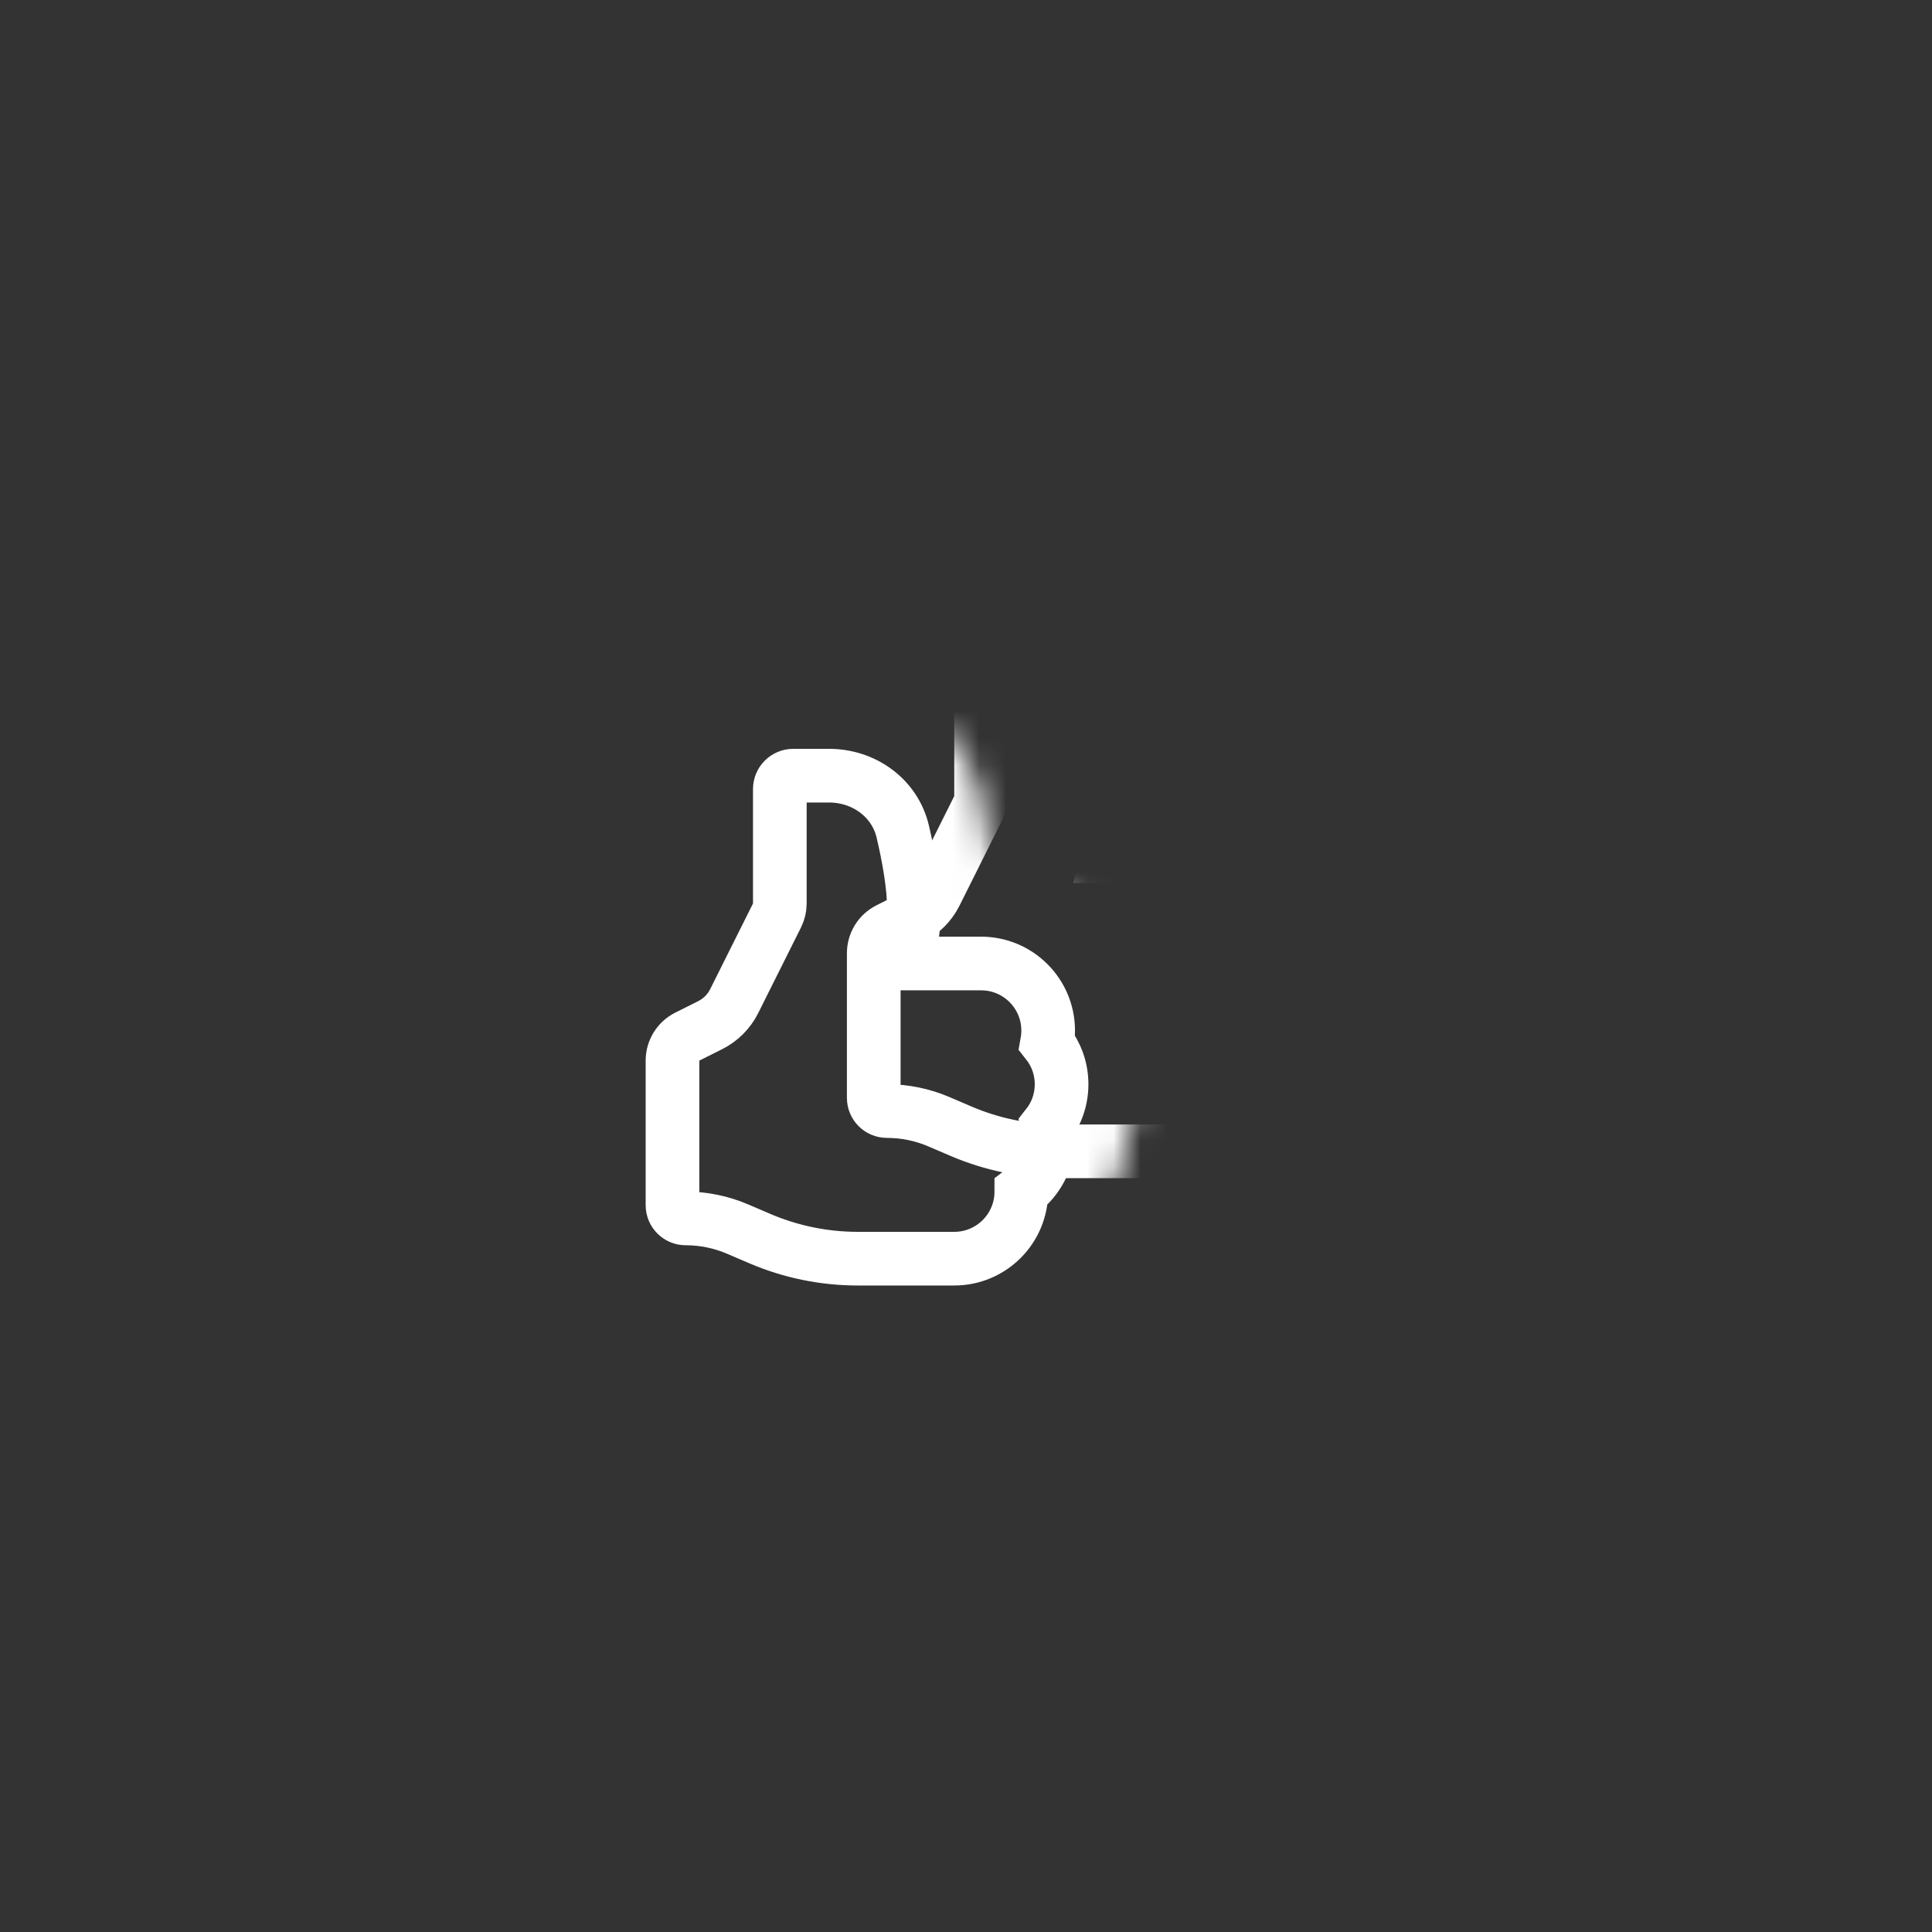 <svg xmlns="http://www.w3.org/2000/svg" viewBox="0 0 72 72" width="72" height="72" preserveAspectRatio="xMidYMid meet" style="width: 100%; height: 100%; transform: translate3d(0px, 0px, 0px);"><rect x="0" y="0" width="72" height="72" fill="#333333" stroke="none"/><defs><clipPath id="__lottie_element_342"><rect width="72" height="72" x="0" y="0"></rect></clipPath><clipPath id="__lottie_element_344"><path d="M0,0 L410,0 L410,410 L0,410z"></path></clipPath><filter id="__lottie_element_361" filterUnits="objectBoundingBox" x="0%" y="0%" width="100%" height="100%"><feComponentTransfer in="SourceGraphic"><feFuncA type="table" tableValues="1.0 0.0"></feFuncA></feComponentTransfer></filter><mask id="__lottie_element_360" mask-type="alpha"><g filter="url(#__lottie_element_361)"><rect width="72" height="72" x="0" y="0" fill="#ffffff" opacity="0"></rect><g transform="matrix(1,0,0,1,31.5,37.032)" opacity="1" style="display: block;"><g opacity="1" transform="matrix(1,0,0,1,0,0)"><path fill="rgb(63,84,255)" fill-opacity="1" d=" M7.4,5.54 C7.389,5.568 7.377,5.595 7.365,5.622 M-7.275,-0.207 C-7.275,-0.207 -7.824,-2.13 -7.824,-2.13 M-3.75,8 C-3.75,8 -4.742,9.736 -4.742,9.736 M-4.742,9.736 C-4.742,9.736 -4.915,9.638 -4.915,9.638 C-5.646,9.22 -6.474,9 -7.316,9 C-8.798,9 -10,7.798 -10,6.316 C-10,6.316 -10,0.754 -10,0.754 C-10,-0.585 -9.112,-1.762 -7.824,-2.13 C-7.824,-2.13 -5.789,-2.712 -5.789,-2.712 C-5.789,-2.712 -4,-5.574 -4,-5.574 C-4,-5.574 -4,-8.524 -4,-8.524 C-4,-9.892 -2.892,-11 -1.524,-11 C0.926,-11 2.994,-9.175 3.298,-6.744 C3.298,-6.744 3.376,-6.116 3.376,-6.116 C3.464,-5.413 3.458,-4.701 3.359,-4 C3.359,-4 5.5,-4 5.5,-4 C7.433,-4 9,-2.433 9,-0.5 C9,-0.403 8.996,-0.306 8.988,-0.211 C9.614,0.421 10,1.29 10,2.25 C10,2.972 9.782,3.642 9.408,4.199 C9.468,4.456 9.5,4.724 9.5,5 C9.5,6.199 8.898,7.256 7.979,7.887 C7.786,9.638 6.302,11 4.5,11 C4.5,11 0.016,11 0.016,11 C-1.653,11 -3.293,10.564 -4.742,9.736z"></path></g></g></g></mask><filter id="__lottie_element_368" filterUnits="objectBoundingBox" x="0%" y="0%" width="100%" height="100%"><feComponentTransfer in="SourceGraphic"><feFuncA type="table" tableValues="1.0 0.0"></feFuncA></feComponentTransfer></filter><mask id="__lottie_element_367" mask-type="alpha"><g filter="url(#__lottie_element_368)"><rect width="72" height="72" x="0" y="0" fill="#ffffff" opacity="0"></rect><g style="display: none;"><g><path></path></g></g></g></mask><filter id="__lottie_element_375" filterUnits="objectBoundingBox" x="0%" y="0%" width="100%" height="100%"><feComponentTransfer in="SourceGraphic"><feFuncA type="table" tableValues="1.0 0.0"></feFuncA></feComponentTransfer></filter><mask id="__lottie_element_374" mask-type="alpha"><g filter="url(#__lottie_element_375)"><rect width="72" height="72" x="0" y="0" fill="#ffffff" opacity="0"></rect><g transform="matrix(1,0,0,1,32.312,37.345)" opacity="1" style="display: block;"><g opacity="1" transform="matrix(1,0,0,1,0,0)"><path fill="rgb(63,84,255)" fill-opacity="1" d=" M-2.75,-12 C-2.75,-12 -1.412,-12 -1.412,-12 C1.121,-12 3.602,-10.359 4.251,-7.607 C4.424,-6.871 4.615,-5.93 4.702,-4.982 C7.426,-4.76 9.588,-2.554 9.741,0.189 C10.067,0.893 10.25,1.677 10.25,2.5 C10.25,3.324 10.067,4.107 9.741,4.811 C9.676,5.977 9.247,7.046 8.569,7.905 C7.948,10.262 5.802,12 3.25,12 C3.25,12 -0.346,12 -0.346,12 C-2.008,12 -3.654,11.662 -5.182,11.007 C-5.182,11.007 -6.005,10.655 -6.005,10.655 C-6.243,10.553 -6.5,10.5 -6.759,10.5 C-8.687,10.5 -10.25,8.937 -10.25,7.009 C-10.25,7.009 -10.25,1.618 -10.25,1.618 C-10.25,0.103 -9.394,-1.282 -8.039,-1.96 C-8.039,-1.96 -7.486,-2.236 -7.486,-2.236 C-7.486,-2.236 -6.25,-4.708 -6.25,-4.708 C-6.25,-4.708 -6.25,-8.5 -6.25,-8.5 C-6.25,-10.433 -4.683,-12 -2.75,-12z"></path></g></g></g></mask><filter id="__lottie_element_382" filterUnits="objectBoundingBox" x="0%" y="0%" width="100%" height="100%"><feComponentTransfer in="SourceGraphic"><feFuncA type="table" tableValues="1.0 0.0"></feFuncA></feComponentTransfer></filter><mask id="__lottie_element_381" mask-type="alpha"><g filter="url(#__lottie_element_382)"><rect width="72" height="72" x="0" y="0" fill="#ffffff" opacity="0"></rect><g style="display: none;"><g><path></path></g></g></g></mask></defs><g clip-path="url(#__lottie_element_342)"><g mask="url(#__lottie_element_381)" style="display: none;"><g><g><path stroke-linecap="butt" stroke-linejoin="miter" fill-opacity="0" stroke-miterlimit="4"></path></g></g></g><g style="display: none;"><g><path stroke-linecap="butt" stroke-linejoin="miter" fill-opacity="0" stroke-miterlimit="4"></path></g></g><g mask="url(#__lottie_element_374)" style="display: block;"><g transform="matrix(1,0,0,1,39.812,33.906)" opacity="1"><g opacity="1" transform="matrix(1,0,0,1,0,0)"><path stroke-linecap="butt" stroke-linejoin="miter" fill-opacity="0" stroke-miterlimit="4" stroke="rgb(255,255,255)" stroke-opacity="1" stroke-width="2" d=" M-2.75,-9 C-2.75,-9 -1.412,-9 -1.412,-9 C-0.121,-9 1.035,-8.175 1.331,-6.918 C1.551,-5.983 1.75,-4.892 1.75,-4 C1.75,-3.305 1.629,-2.611 1.472,-2 C1.472,-2 4.25,-2 4.25,-2 C5.631,-2 6.75,-0.881 6.75,0.5 C6.75,0.653 6.736,0.803 6.71,0.948 C7.048,1.374 7.25,1.914 7.25,2.5 C7.25,3.086 7.048,3.626 6.71,4.052 C6.736,4.197 6.75,4.347 6.75,4.5 C6.75,5.318 6.357,6.044 5.75,6.5 C5.75,7.881 4.631,9 3.25,9 C3.25,9 -0.346,9 -0.346,9 C-1.602,9 -2.845,8.745 -4,8.25 C-4,8.25 -4.823,7.897 -4.823,7.897 C-5.435,7.635 -6.094,7.5 -6.759,7.5 C-7.03,7.5 -7.25,7.28 -7.25,7.009 C-7.25,7.009 -7.25,1.618 -7.25,1.618 C-7.25,1.239 -7.036,0.893 -6.697,0.724 C-6.697,0.724 -5.846,0.298 -5.846,0.298 C-5.459,0.104 -5.146,-0.209 -4.952,-0.596 C-4.952,-0.596 -3.356,-3.789 -3.356,-3.789 C-3.287,-3.928 -3.25,-4.081 -3.25,-4.236 C-3.25,-4.236 -3.25,-8.5 -3.25,-8.5 C-3.25,-8.776 -3.026,-9 -2.75,-9z"></path></g></g></g><g transform="matrix(1,0,0,1,32.312,37.907)" opacity="1" style="display: block;"><g opacity="1" transform="matrix(1,0,0,1,0,0)"><path stroke-linecap="butt" stroke-linejoin="miter" fill-opacity="0" stroke-miterlimit="4" stroke="rgb(255,255,255)" stroke-opacity="1" stroke-width="2" d=" M-2.75,-9 C-2.75,-9 -1.412,-9 -1.412,-9 C-0.121,-9 1.035,-8.175 1.331,-6.918 C1.551,-5.983 1.75,-4.892 1.75,-4 C1.75,-3.305 1.629,-2.611 1.472,-2 C1.472,-2 4.25,-2 4.25,-2 C5.631,-2 6.75,-0.881 6.75,0.5 C6.75,0.653 6.736,0.803 6.71,0.948 C7.048,1.374 7.25,1.914 7.25,2.5 C7.25,3.086 7.048,3.626 6.71,4.052 C6.736,4.197 6.75,4.347 6.75,4.5 C6.75,5.318 6.357,6.044 5.75,6.5 C5.75,7.881 4.631,9 3.25,9 C3.25,9 -0.346,9 -0.346,9 C-1.602,9 -2.845,8.745 -4,8.25 C-4,8.25 -4.823,7.897 -4.823,7.897 C-5.435,7.635 -6.094,7.5 -6.759,7.5 C-7.03,7.5 -7.25,7.28 -7.25,7.009 C-7.25,7.009 -7.25,1.618 -7.25,1.618 C-7.25,1.239 -7.036,0.893 -6.697,0.724 C-6.697,0.724 -5.846,0.298 -5.846,0.298 C-5.459,0.104 -5.146,-0.209 -4.952,-0.596 C-4.952,-0.596 -3.356,-3.789 -3.356,-3.789 C-3.287,-3.928 -3.25,-4.081 -3.25,-4.236 C-3.25,-4.236 -3.25,-8.5 -3.25,-8.5 C-3.25,-8.776 -3.026,-9 -2.75,-9z"></path></g></g><g mask="url(#__lottie_element_367)" style="display: none;"><g><g><path stroke-linecap="butt" stroke-linejoin="miter" fill-opacity="0" stroke-miterlimit="4"></path></g></g></g><g style="display: none;"><g><path stroke-linecap="butt" stroke-linejoin="miter" fill-opacity="0" stroke-miterlimit="4"></path></g></g><g mask="url(#__lottie_element_360)" style="display: none;"><g><g><path></path></g></g></g><g style="display: none;"><g><path></path></g></g><g clip-path="url(#__lottie_element_344)" transform="matrix(0.156,0,0,0.156,3.25,-0.75)" opacity="1" style="display: block;"><g style="display: none;"><g><path></path></g></g><g style="display: none;"><g><path></path></g></g><g style="display: none;"><g><path></path></g></g><g style="display: none;"><g><path></path></g></g><g style="display: none;"><g><path></path></g></g><g style="display: none;"><g><path></path></g></g></g></g></svg>